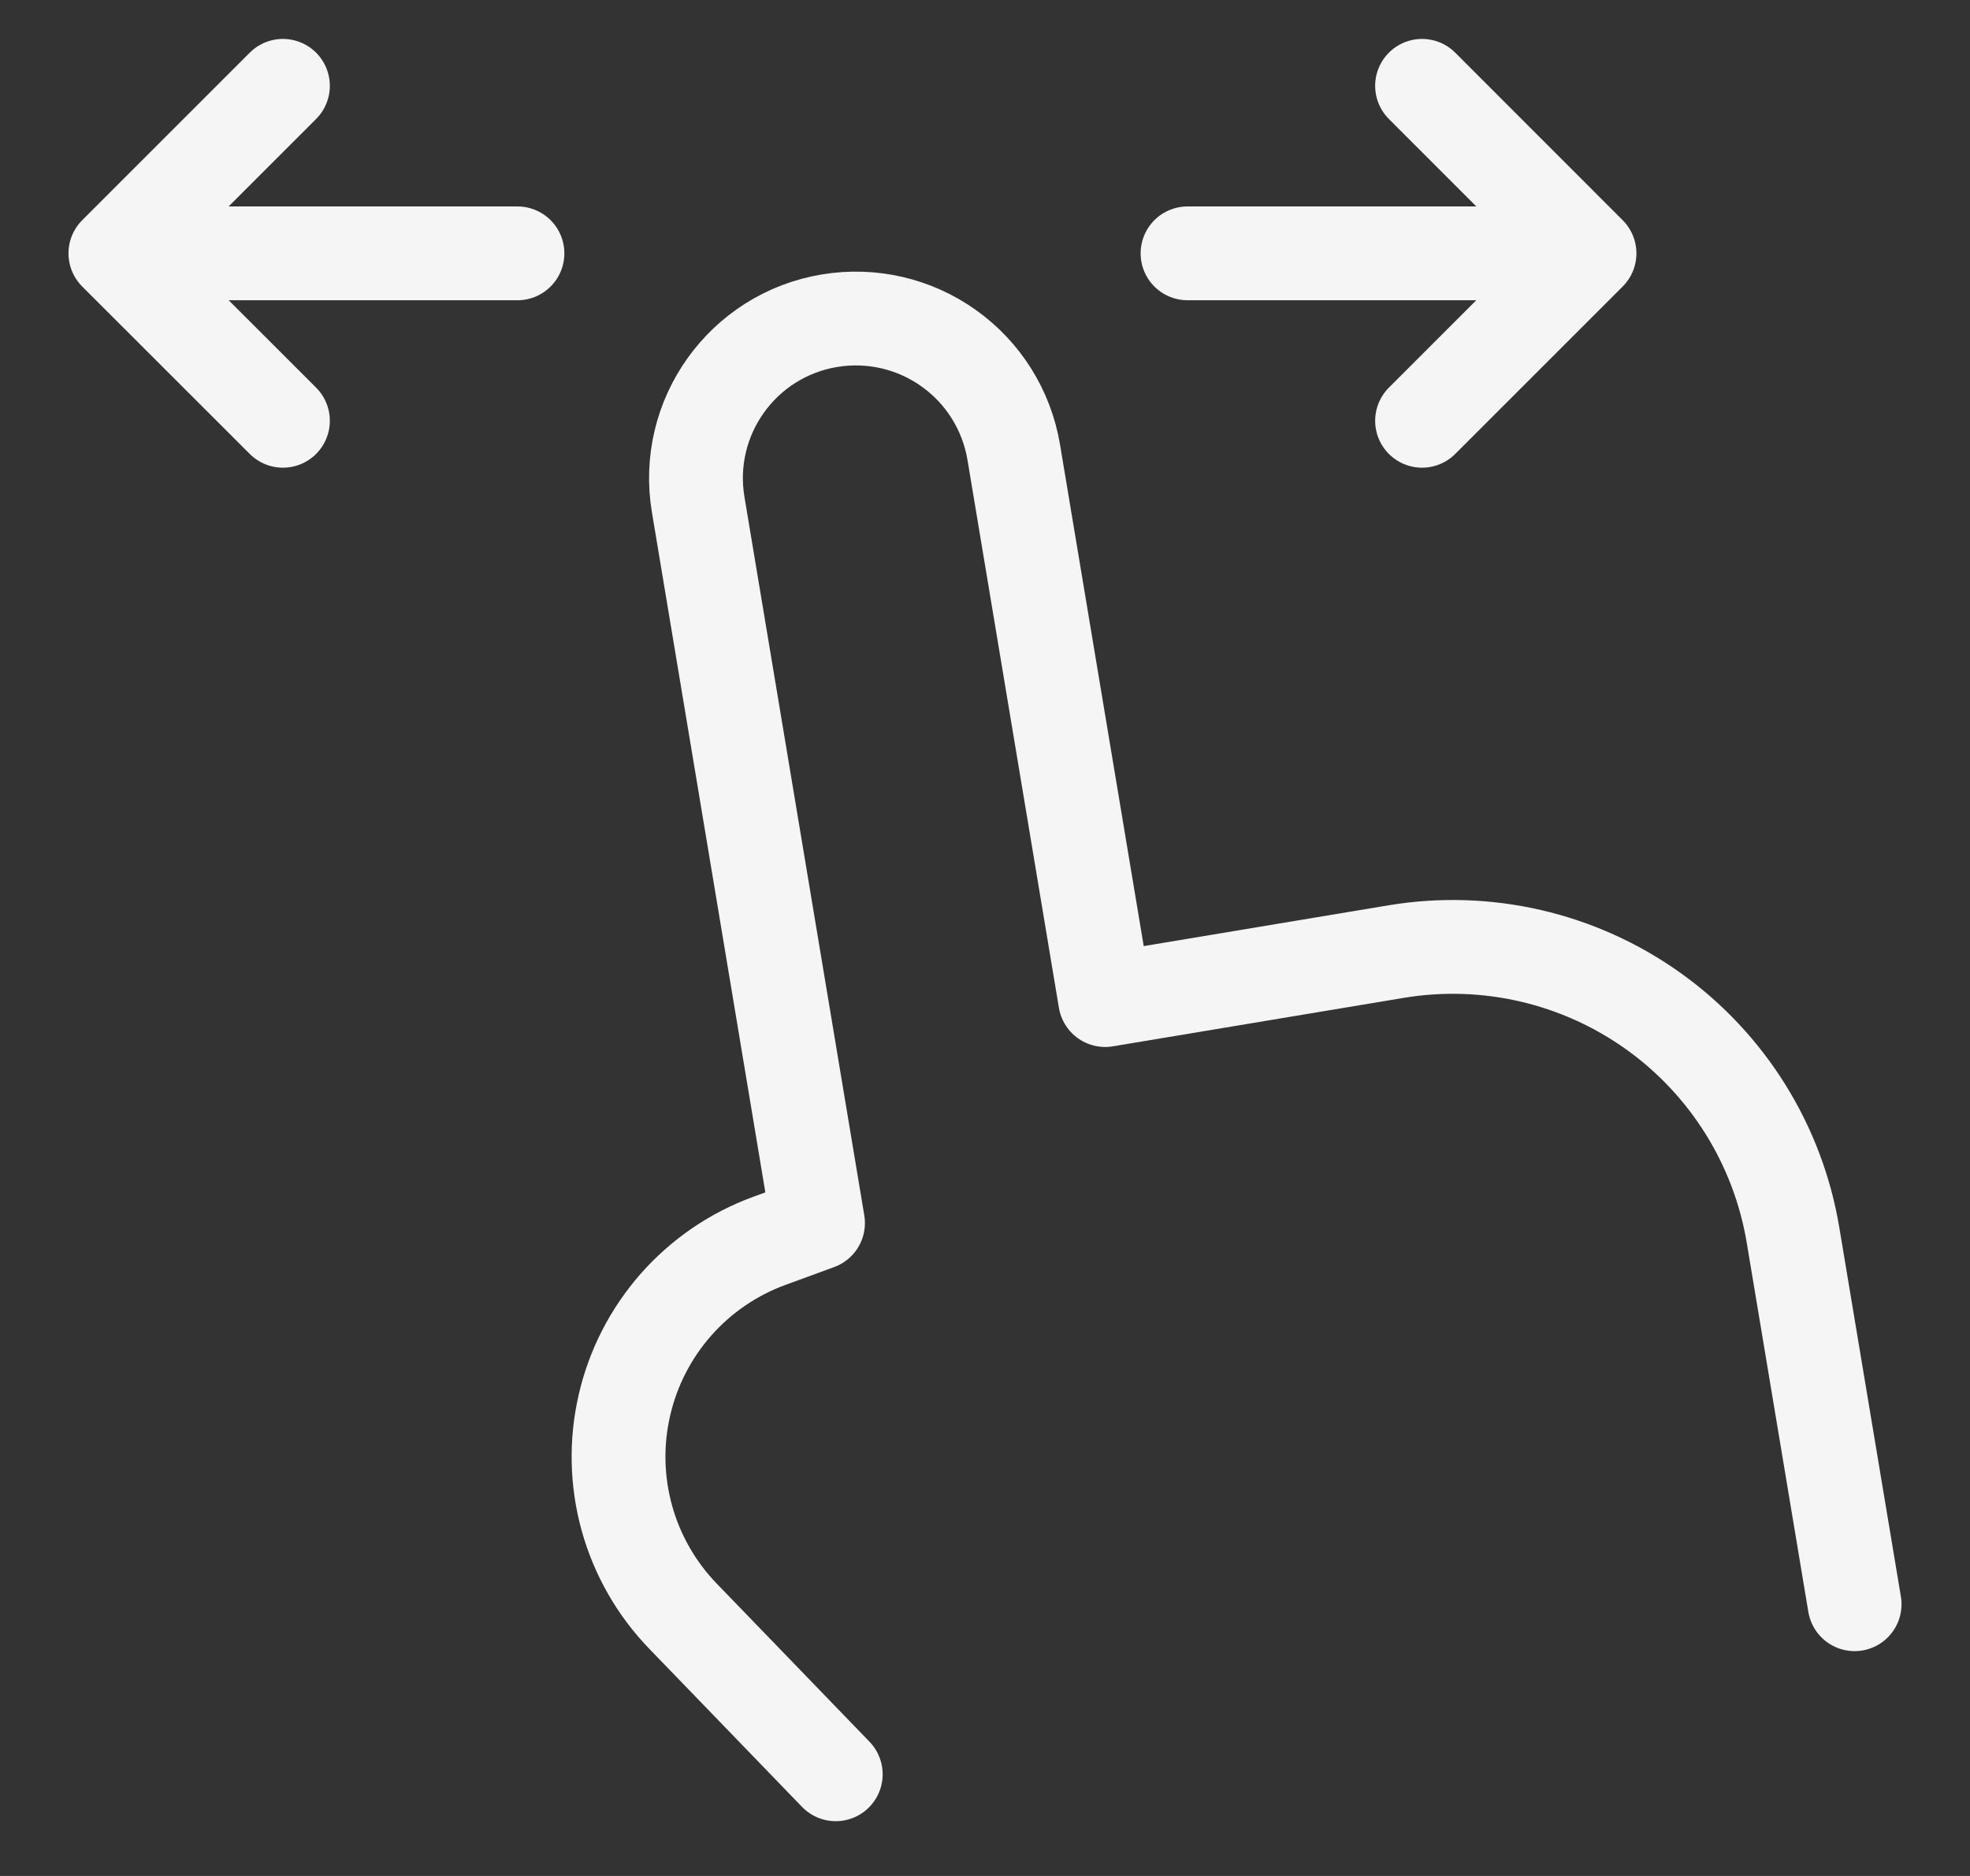 <svg width="21" height="20" viewBox="0 0 21 20" fill="none" xmlns="http://www.w3.org/2000/svg">
<rect x="0" y="0" width="21" height="20" fill="#333333" stroke="none"/>
<path d="M19.77 17.103L19.113 13.165C18.952 12.204 18.416 11.345 17.623 10.779C16.83 10.213 15.844 9.985 14.883 10.145L11.781 10.662L10.806 4.819C10.731 4.373 10.482 3.975 10.114 3.713C9.746 3.45 9.289 3.345 8.843 3.419C7.914 3.573 7.286 4.452 7.443 5.382L8.72 13.039L8.201 13.229C7.818 13.369 7.476 13.603 7.206 13.909C6.936 14.216 6.747 14.584 6.656 14.982C6.564 15.38 6.574 15.794 6.683 16.187C6.793 16.581 6.999 16.94 7.283 17.233L7.546 17.505L8.909 18.916M3.016 0.915L1.23 2.701M1.23 2.701L3.016 4.486M1.23 2.701H5.516M15.159 0.915L16.944 2.701M16.944 2.701L15.159 4.486M16.944 2.701H12.659" stroke="#F5F5F5" stroke-linecap="round" stroke-linejoin="round"/>
</svg>
